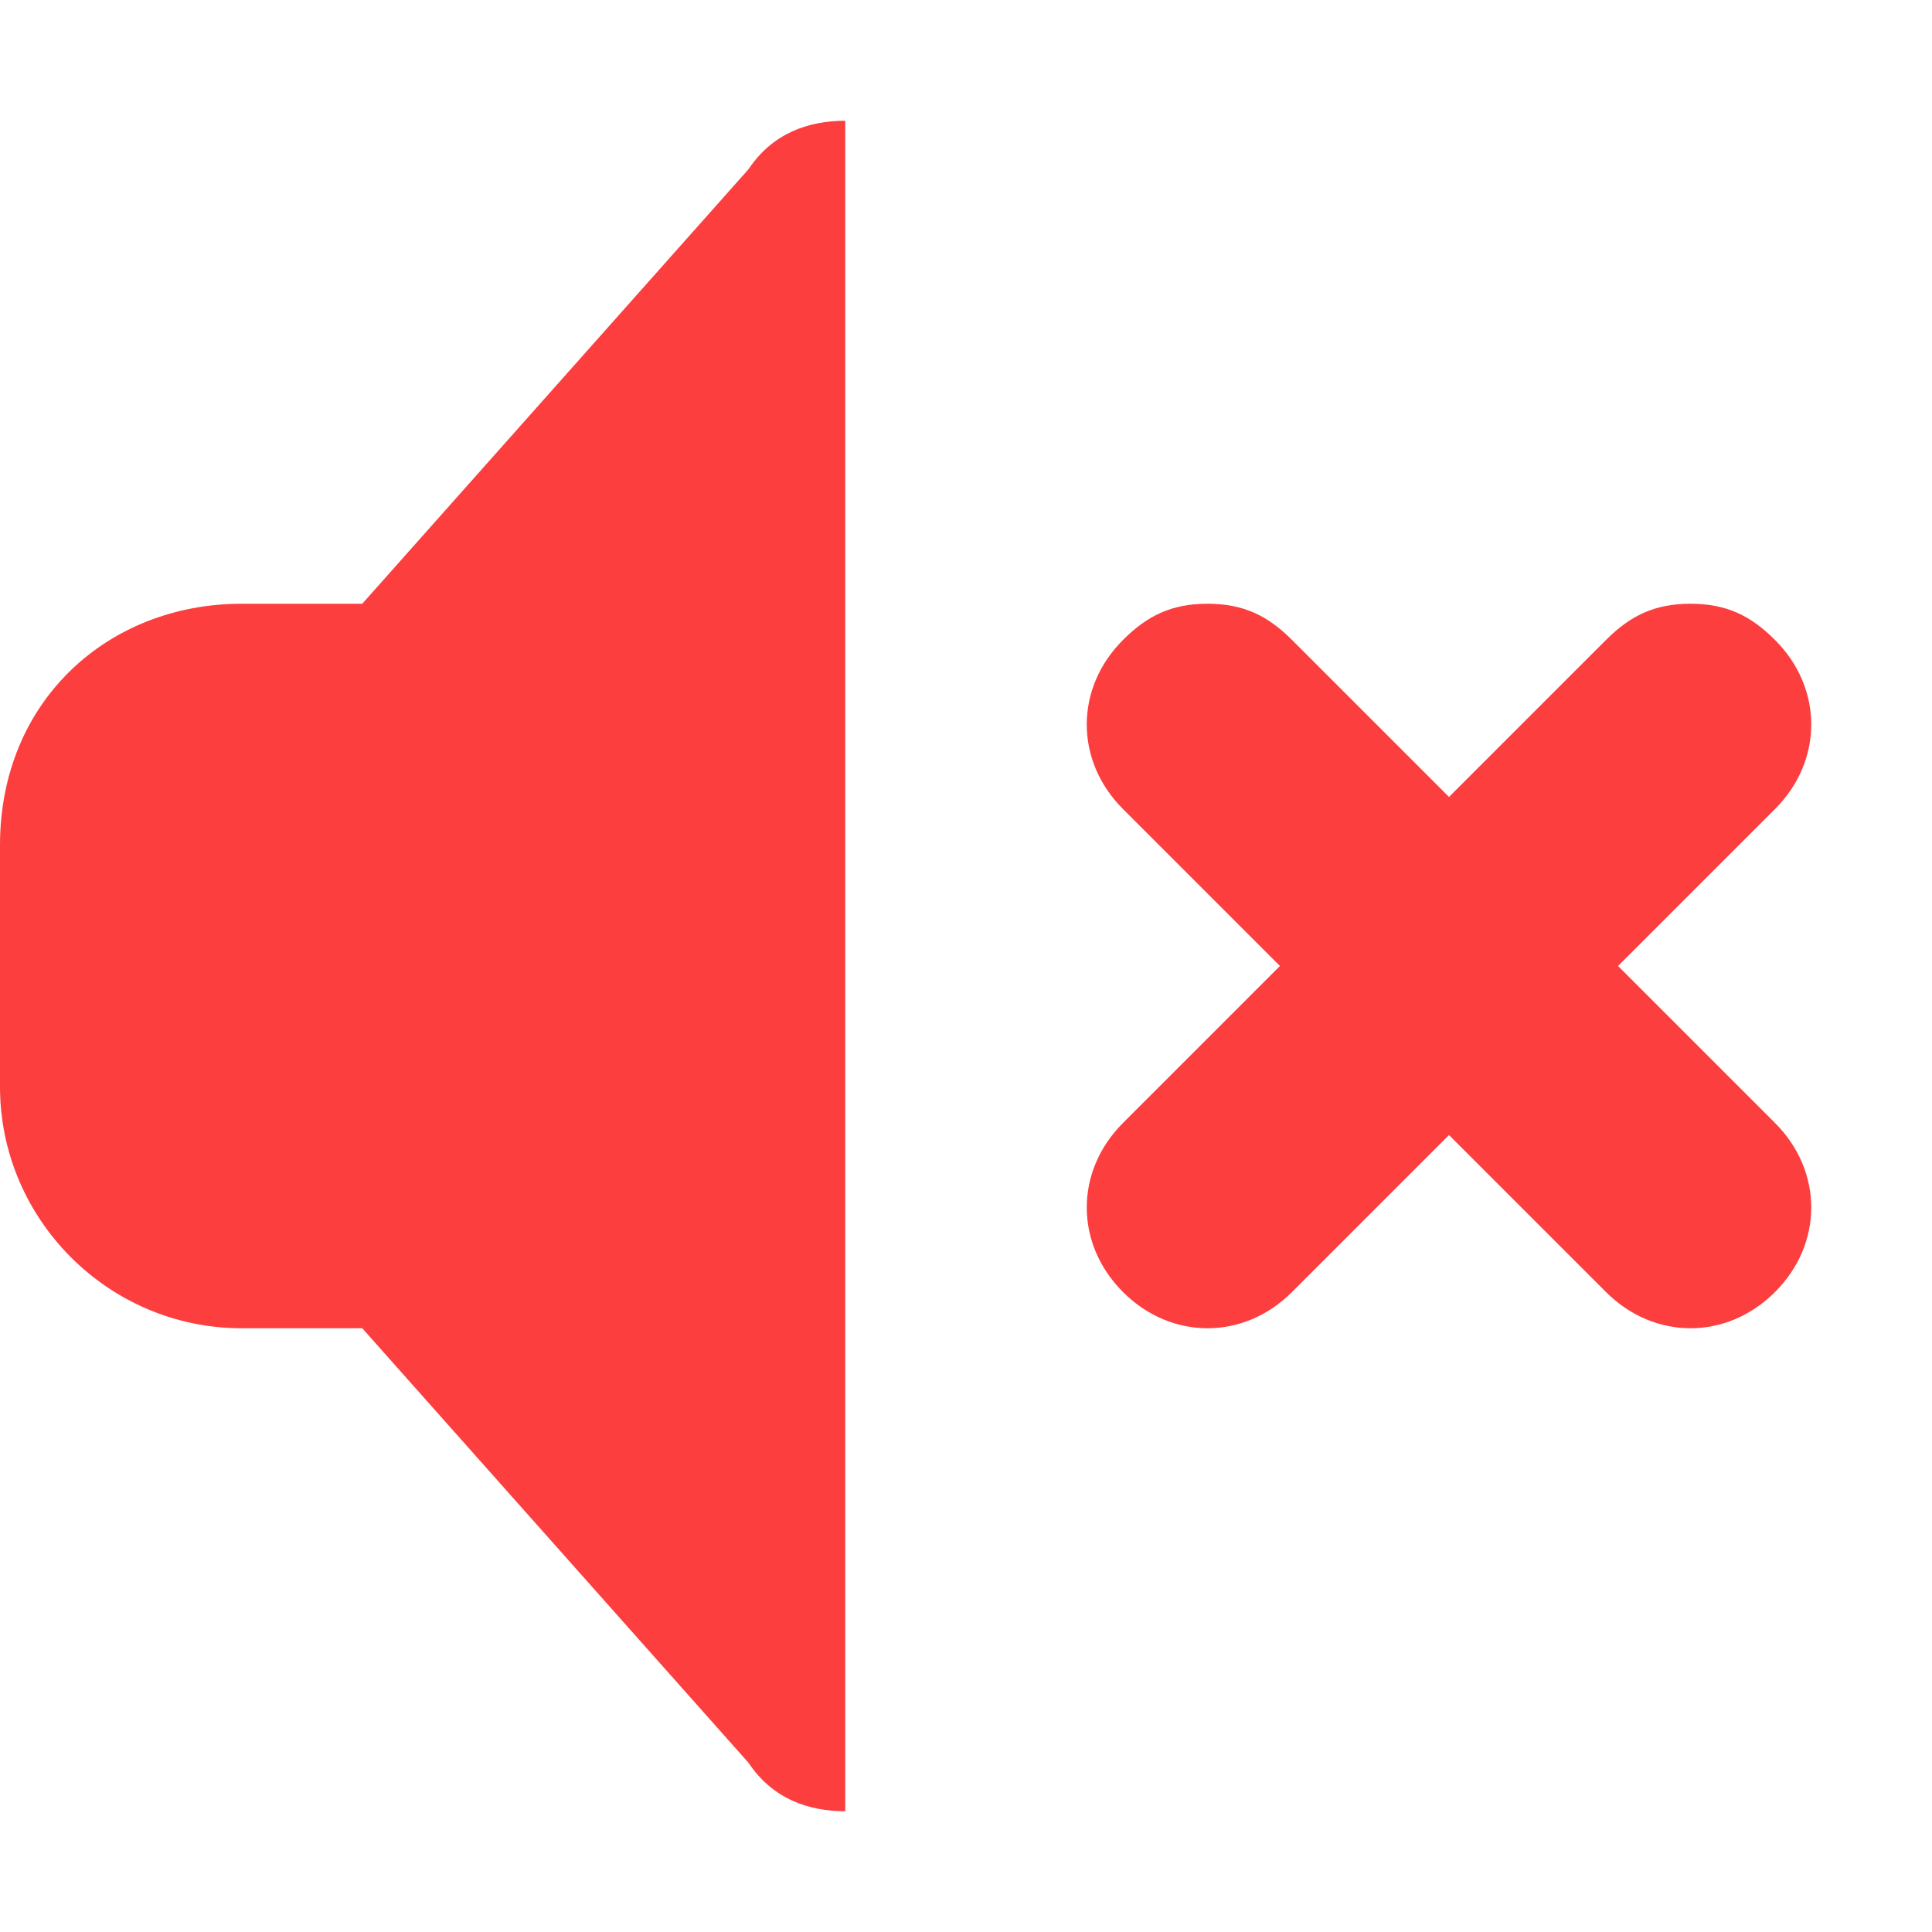 <?xml version="1.0" encoding="utf-8"?>
<!-- Generator: Adobe Illustrator 26.0.0, SVG Export Plug-In . SVG Version: 6.00 Build 0)  -->
<svg version="1.1" id="Capa_1" xmlns="http://www.w3.org/2000/svg" xmlns:xlink="http://www.w3.org/1999/xlink" x="0px" y="0px"
	 viewBox="0 0 16 16" style="enable-background:new 0 0 16 16;" xml:space="preserve">
<style type="text/css">
	.st0{fill:#FC3E3F;}
</style>
<g>
	<path class="st0" d="M7,1C6.7,1,6.4,1.1,6.2,1.4L3,5H2C0.9,5,0,5.8,0,7v2c0,1.1,0.9,2,2,2h1l3.2,3.6C6.4,14.9,6.7,15,7,15V1z"/>
	<path class="st0" d="M10,5C9.7,5,9.5,5.1,9.3,5.3c-0.4,0.4-0.4,1,0,1.4L10.6,8L9.3,9.3c-0.4,0.4-0.4,1,0,1.4s1,0.4,1.4,0L12,9.4
		l1.3,1.3c0.4,0.4,1,0.4,1.4,0s0.4-1,0-1.4L13.4,8l1.3-1.3c0.4-0.4,0.4-1,0-1.4C14.5,5.1,14.3,5,14,5s-0.5,0.1-0.7,0.3L12,6.6
		l-1.3-1.3C10.5,5.1,10.3,5,10,5z"/>
</g>
</svg>
